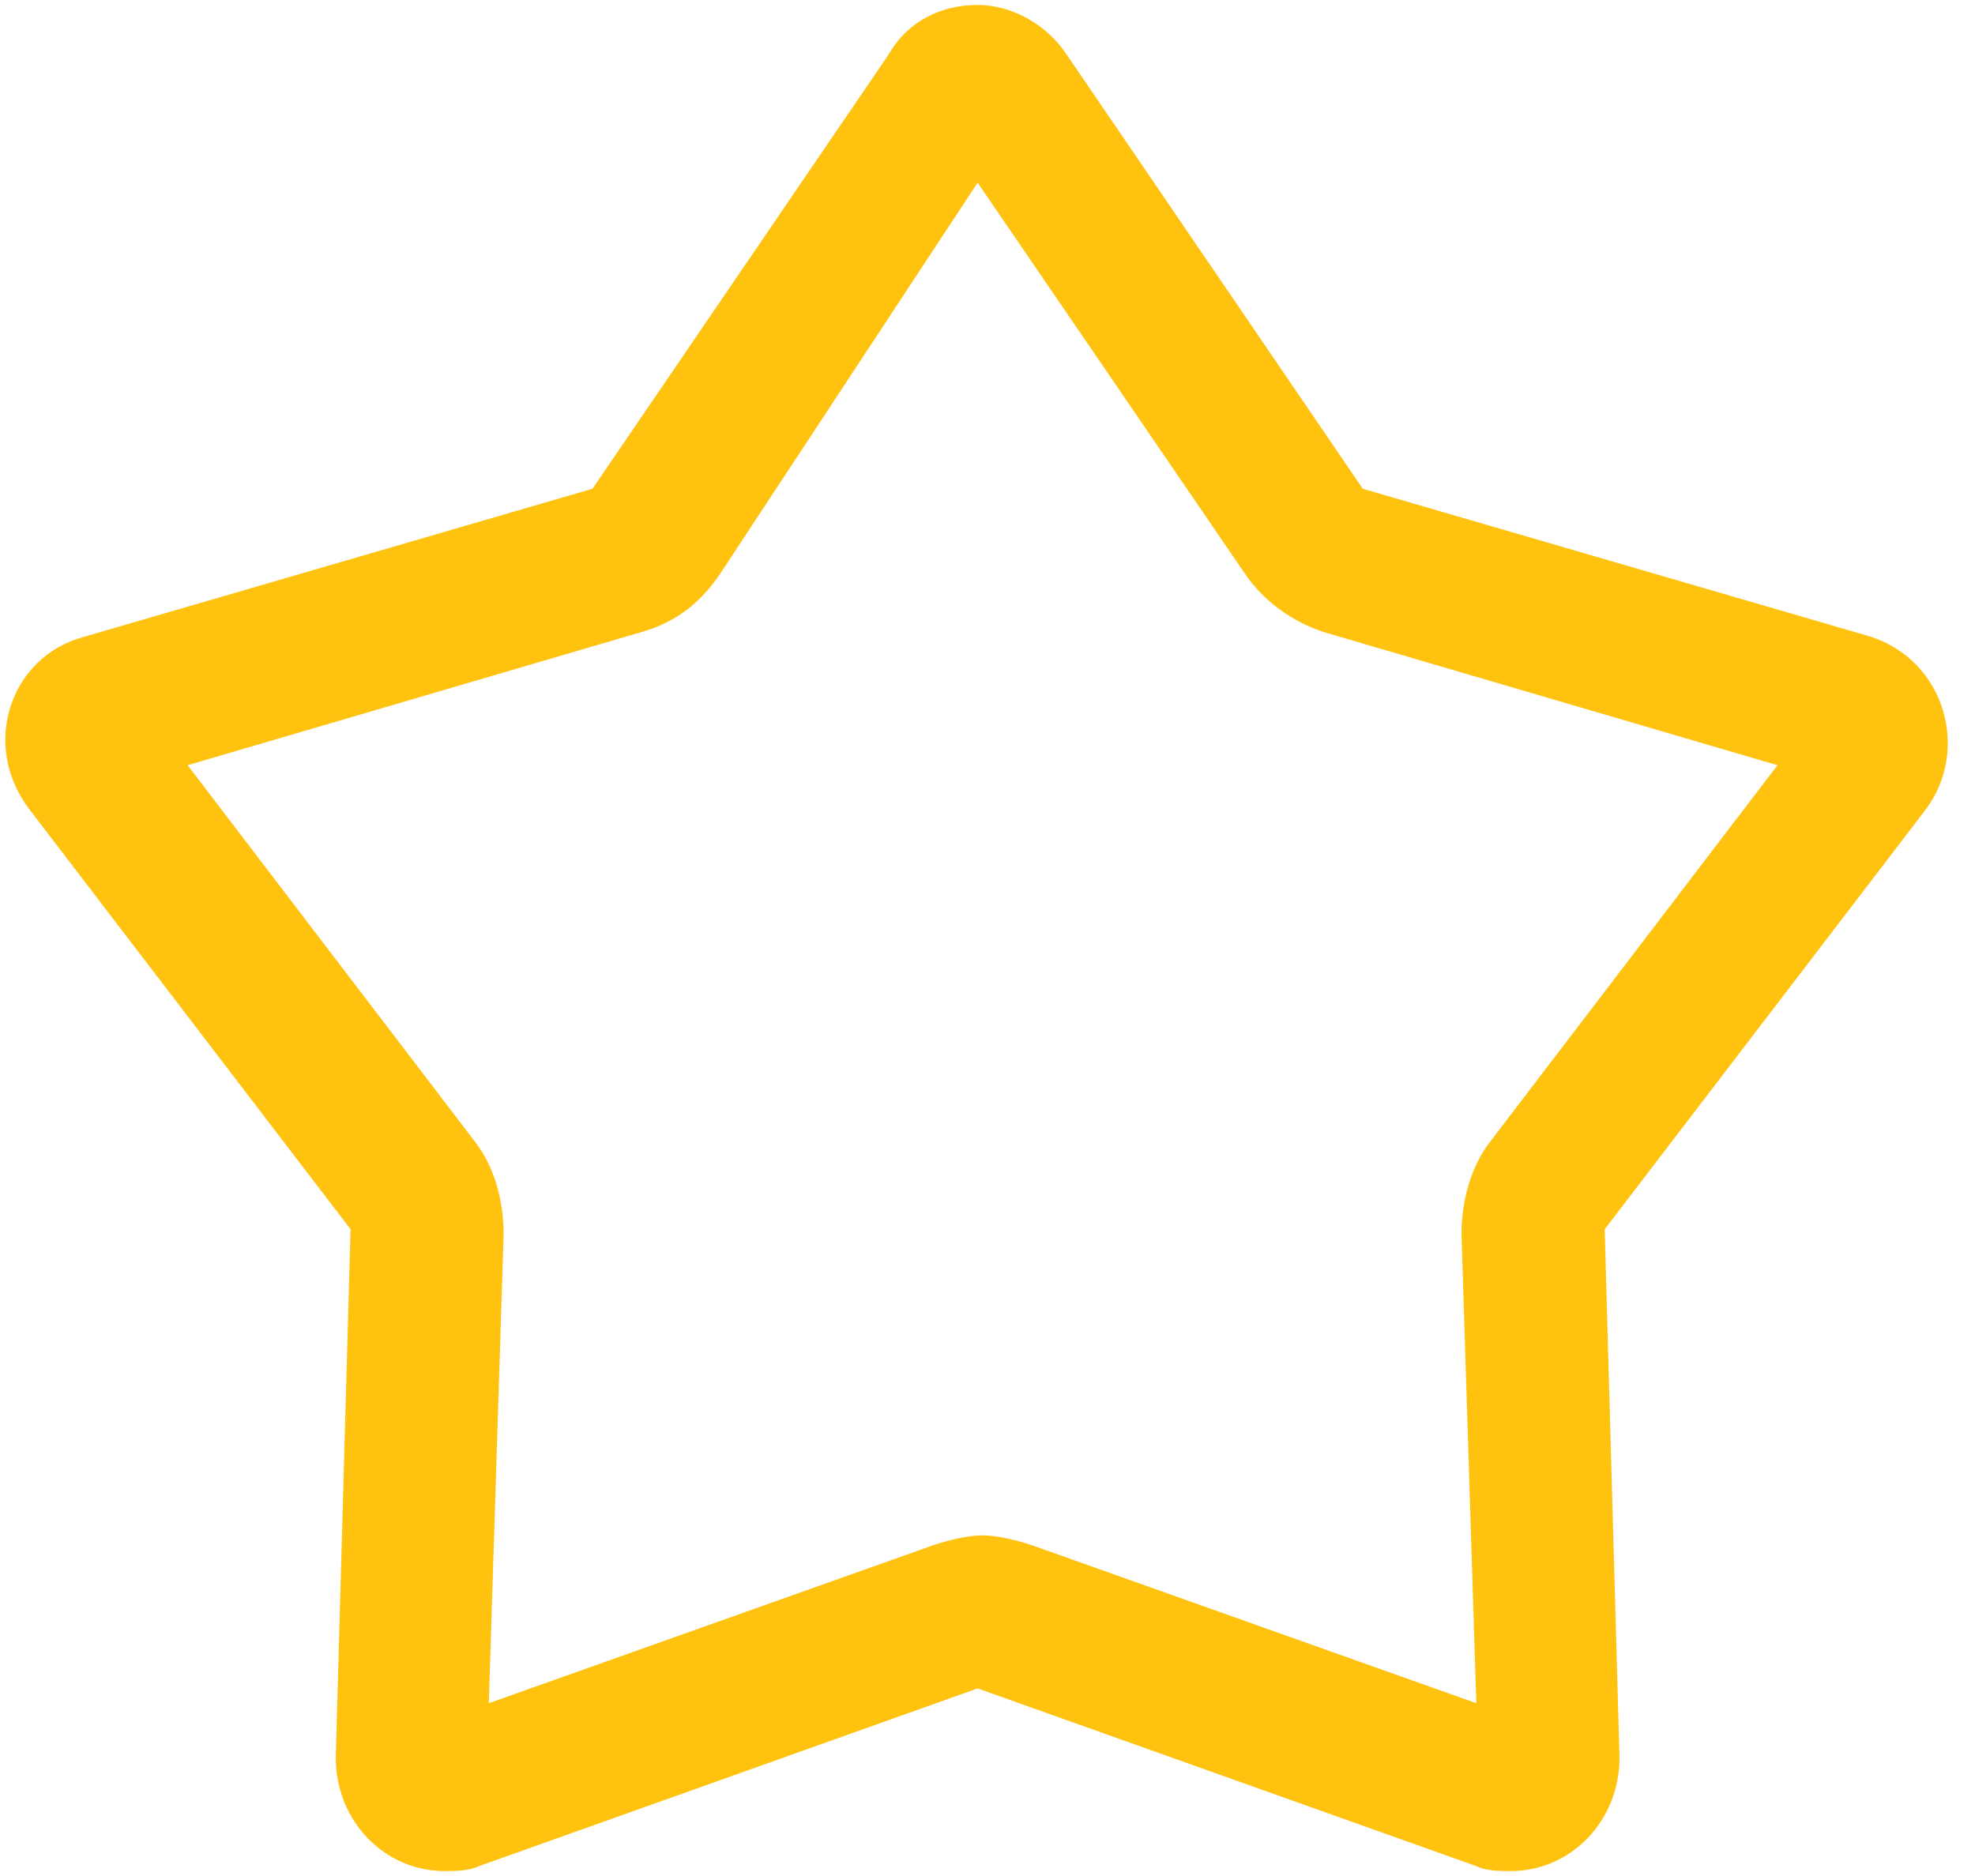 <svg width="40" height="38" viewBox="0 0 40 38" fill="none" xmlns="http://www.w3.org/2000/svg">
<path d="M19.8 3.7L25.2 11.6C25.6 12.2 26.2 12.6 26.8 12.8L36 15.5L30.2 23.1C29.8 23.6 29.6 24.3 29.6 25L29.9 34.5L20.9 31.3C20.6 31.2 20.2 31.1 19.9 31.1C19.6 31.1 19.2 31.2 18.9 31.3L9.9 34.5L10.2 25C10.2 24.3 10 23.6 9.6 23.1L3.8 15.5L13 12.8C13.7 12.6 14.2 12.2 14.6 11.6L19.8 3.7ZM19.8 0.1C19.1 0.1 18.4 0.4 18 1.1L12 9.9L1.7 12.9C0.2 13.3 -0.4 15.1 0.6 16.4L7.1 24.9L6.8 35.6C6.8 36.9 7.8 37.9 9 37.9C9.2 37.9 9.5 37.9 9.7 37.8L19.8 34.2L29.9 37.8C30.1 37.9 30.4 37.9 30.6 37.9C31.8 37.9 32.8 36.9 32.8 35.6L32.5 24.9L39 16.4C39.9 15.2 39.4 13.4 37.9 12.9L27.6 9.9L21.6 1.1C21.2 0.5 20.5 0.1 19.8 0.1Z" fill="#FFC20E"/>
</svg>
